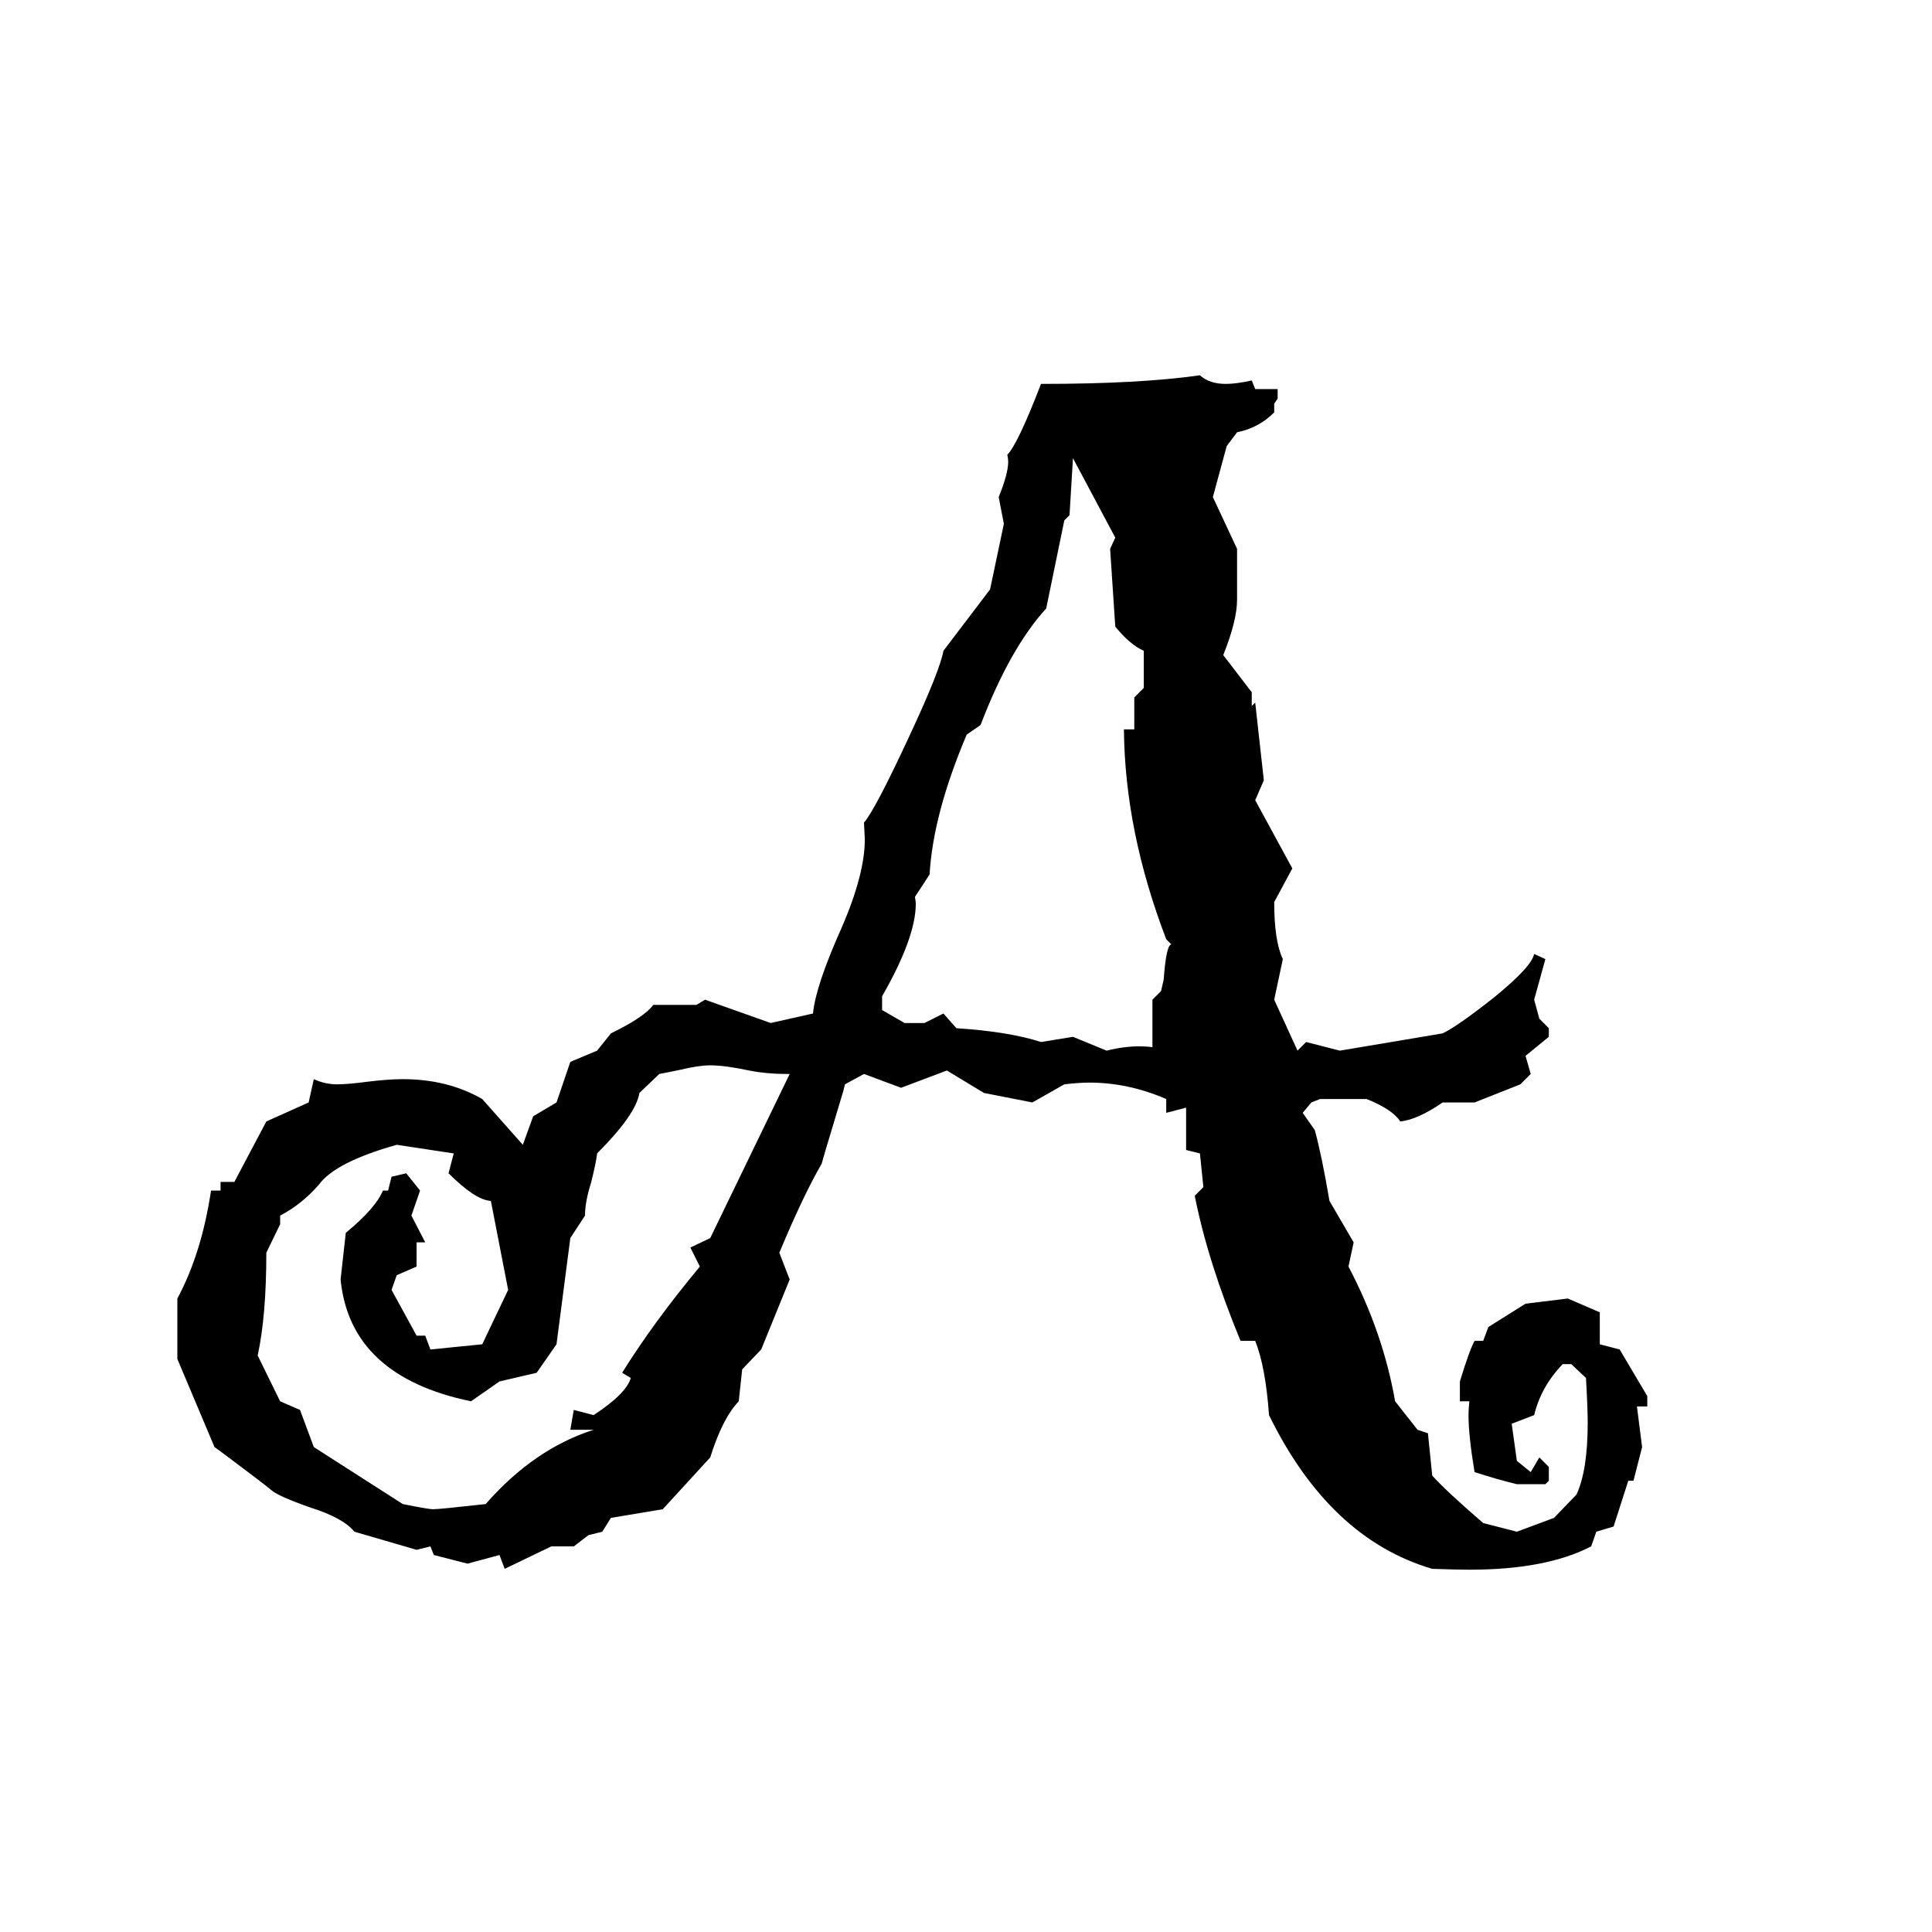 <?xml version="1.0" encoding="UTF-8" standalone="no"?>
<svg xmlns="http://www.w3.org/2000/svg"
     version="1.0"
     width="120"
     height="120">

    <path style="fill:#000000;fill-opacity:1;stroke:none;stroke-width:1px;stroke-linecap:butt;stroke-linejoin:miter;stroke-opacity:1"
       d="M 102.316,87.358 L 101.673,87.358 L 101.994,89.88 L 101.458,91.972 L 101.136,91.972 L 100.224,94.815 L 99.151,95.137 L 98.83,96.049 C 96.97,97.014 94.449,97.497 91.266,97.497 C 90.765,97.497 89.996,97.479 88.959,97.443 C 84.704,96.192 81.324,93.009 78.821,87.895 C 78.678,85.892 78.392,84.354 77.963,83.282 L 77.051,83.282 C 75.692,79.991 74.744,76.988 74.208,74.27 L 74.744,73.733 L 74.529,71.641 L 73.671,71.427 L 73.671,68.798 L 72.437,69.12 L 72.437,68.262 C 70.864,67.582 69.272,67.242 67.663,67.242 C 67.234,67.242 66.715,67.278 66.107,67.35 L 64.123,68.476 L 61.119,67.886 L 58.812,66.491 L 55.969,67.564 L 53.662,66.706 L 52.482,67.35 L 52.375,67.779 L 51.892,69.388 L 51.248,71.534 L 51.034,72.285 C 50.283,73.572 49.407,75.414 48.405,77.81 L 49.049,79.473 L 47.279,83.818 L 46.099,85.052 L 45.884,87.037 C 45.205,87.752 44.615,88.914 44.114,90.523 L 41.164,93.742 L 37.945,94.278 L 37.409,95.137 L 36.55,95.351 L 35.638,96.049 L 34.244,96.049 L 31.347,97.443 L 31.025,96.585 L 29.04,97.121 L 26.948,96.585 L 26.734,96.049 L 25.875,96.263 L 22.013,95.137 C 21.548,94.564 20.636,94.064 19.277,93.635 C 17.954,93.17 17.15,92.812 16.863,92.562 C 16.613,92.347 15.63,91.596 13.913,90.309 L 13.323,89.88 L 11.016,84.408 L 11.016,80.653 C 12.018,78.793 12.715,76.558 13.109,73.948 L 13.699,73.948 L 13.699,73.411 L 14.557,73.411 L 16.542,69.656 L 19.17,68.476 L 19.492,67.028 C 19.957,67.242 20.44,67.35 20.94,67.35 C 21.369,67.35 21.995,67.296 22.818,67.189 C 23.676,67.082 24.409,67.028 25.017,67.028 C 26.877,67.028 28.522,67.439 29.952,68.262 L 32.474,71.105 L 33.117,69.334 L 34.566,68.476 L 35.424,65.955 L 37.087,65.258 L 37.945,64.185 C 39.34,63.505 40.216,62.915 40.574,62.415 L 43.256,62.415 L 43.792,62.093 L 47.869,63.541 L 50.497,62.951 C 50.605,61.807 51.195,60.036 52.268,57.64 C 53.233,55.423 53.716,53.581 53.716,52.115 C 53.716,52.079 53.698,51.74 53.662,51.096 C 54.127,50.56 55.057,48.789 56.452,45.785 C 57.739,43.032 58.454,41.244 58.598,40.421 L 61.494,36.612 L 62.352,32.536 L 62.031,30.873 C 62.424,29.907 62.621,29.174 62.621,28.673 C 62.621,28.566 62.603,28.423 62.567,28.244 C 62.996,27.815 63.694,26.349 64.659,23.845 C 68.736,23.846 72.026,23.667 74.529,23.309 C 74.923,23.667 75.459,23.846 76.139,23.845 C 76.568,23.846 77.104,23.774 77.748,23.631 L 77.963,24.167 L 79.357,24.167 L 79.357,24.757 L 79.143,25.079 L 79.143,25.616 C 78.499,26.259 77.73,26.671 76.836,26.849 L 76.192,27.708 L 75.334,30.873 L 76.836,34.091 L 76.836,37.256 C 76.836,38.114 76.55,39.259 75.978,40.689 L 77.748,42.996 L 77.748,43.854 L 77.963,43.64 L 78.499,48.467 L 77.963,49.701 L 80.269,53.939 L 79.143,56.031 C 79.143,57.64 79.321,58.821 79.679,59.572 L 79.143,62.093 L 80.591,65.258 L 81.127,64.721 L 83.219,65.258 L 89.603,64.185 C 90.211,63.899 91.284,63.148 92.822,61.932 C 94.359,60.68 95.182,59.786 95.289,59.25 L 95.986,59.572 L 95.289,62.093 L 95.611,63.273 L 96.201,63.863 L 96.201,64.399 L 94.753,65.579 L 95.075,66.706 L 94.431,67.35 L 91.588,68.476 L 89.603,68.476 C 88.566,69.191 87.69,69.585 86.974,69.656 C 86.653,69.156 85.955,68.691 84.882,68.262 L 81.986,68.262 L 81.449,68.476 L 80.913,69.12 L 81.664,70.193 C 81.95,71.23 82.254,72.696 82.576,74.591 L 84.078,77.166 L 83.756,78.668 C 85.186,81.386 86.152,84.176 86.653,87.037 L 88.047,88.807 L 88.691,89.021 L 88.959,91.65 C 89.496,92.258 90.551,93.241 92.124,94.6 L 94.216,95.137 L 96.523,94.278 L 97.918,92.83 C 98.382,91.829 98.615,90.345 98.615,88.378 C 98.615,87.77 98.579,86.84 98.508,85.588 L 97.596,84.73 L 97.059,84.73 C 96.165,85.66 95.575,86.715 95.289,87.895 L 93.894,88.431 L 94.216,90.738 L 95.075,91.435 L 95.611,90.523 L 96.201,91.113 L 96.201,91.972 L 95.986,92.186 L 94.216,92.186 C 93.465,92.007 92.589,91.757 91.588,91.435 C 91.337,89.933 91.212,88.753 91.212,87.895 C 91.212,87.645 91.23,87.358 91.266,87.037 L 90.676,87.037 L 90.676,85.803 C 91.069,84.515 91.373,83.675 91.588,83.282 L 92.124,83.282 L 92.446,82.423 L 94.753,80.975 L 97.381,80.653 L 99.366,81.511 L 99.366,83.496 L 100.6,83.818 L 102.316,86.715 L 102.316,87.358 z M 72.759,58.66 L 72.437,58.338 C 70.721,53.868 69.845,49.522 69.809,45.303 L 70.453,45.303 L 70.453,43.318 L 71.043,42.728 L 71.043,40.421 C 70.47,40.171 69.88,39.67 69.272,38.919 L 68.951,34.091 L 69.272,33.394 L 66.644,28.459 L 66.429,31.999 L 66.107,32.321 L 64.981,37.793 C 63.479,39.438 62.12,41.852 60.904,45.034 L 60.046,45.624 C 58.651,48.915 57.882,51.811 57.739,54.315 L 56.827,55.709 C 56.863,55.888 56.881,56.031 56.881,56.138 C 56.881,57.533 56.184,59.446 54.789,61.878 L 54.789,62.736 L 56.184,63.541 L 57.417,63.541 L 58.598,62.951 L 59.402,63.863 C 61.584,64.006 63.336,64.292 64.659,64.721 L 66.644,64.399 L 68.736,65.258 C 69.451,65.079 70.131,64.989 70.774,64.989 C 71.06,64.989 71.329,65.007 71.579,65.043 L 71.579,62.093 L 72.115,61.556 C 72.187,61.234 72.241,61.002 72.276,60.859 C 72.384,59.393 72.545,58.66 72.759,58.66 L 72.759,58.66 L 72.759,58.66 L 72.759,58.66 L 72.759,58.66 z M 49.049,66.706 L 48.835,66.706 C 48.012,66.706 47.243,66.634 46.528,66.491 C 45.527,66.277 44.722,66.17 44.114,66.17 C 43.649,66.17 43.041,66.259 42.29,66.438 C 41.789,66.545 41.342,66.634 40.949,66.706 L 39.715,67.886 C 39.572,68.78 38.696,70.032 37.087,71.641 C 37.051,71.999 36.926,72.607 36.711,73.465 C 36.461,74.252 36.336,74.931 36.336,75.503 L 35.424,76.898 L 34.566,83.496 L 33.332,85.266 L 31.025,85.803 L 29.255,87.037 C 24.248,85.999 21.548,83.478 21.155,79.473 L 21.477,76.576 C 22.728,75.539 23.497,74.663 23.783,73.948 L 24.105,73.948 L 24.32,73.089 L 25.232,72.875 L 26.09,73.948 L 25.554,75.503 L 26.412,77.166 L 25.875,77.166 L 25.875,78.668 L 24.642,79.205 L 24.32,80.117 L 25.875,82.96 L 26.412,82.96 L 26.734,83.818 L 29.952,83.496 L 31.562,80.117 L 30.489,74.591 C 29.845,74.556 28.969,73.984 27.86,72.875 L 28.182,71.641 L 24.642,71.105 C 22.103,71.82 20.493,72.642 19.814,73.572 C 19.099,74.395 18.294,75.038 17.4,75.503 L 17.4,76.04 L 16.542,77.81 C 16.542,80.421 16.363,82.548 16.005,84.193 L 17.4,87.037 L 18.634,87.573 L 19.492,89.88 L 25.017,93.42 C 26.09,93.635 26.716,93.742 26.895,93.742 C 27.145,93.742 28.236,93.635 30.167,93.42 C 32.17,91.131 34.405,89.594 36.872,88.807 L 35.424,88.807 L 35.638,87.573 L 36.872,87.895 C 38.231,87.001 39,86.232 39.179,85.588 L 38.642,85.266 C 39.93,83.192 41.539,80.993 43.47,78.668 L 42.88,77.488 L 44.114,76.898 L 49.049,66.706 z"/>
</svg>
